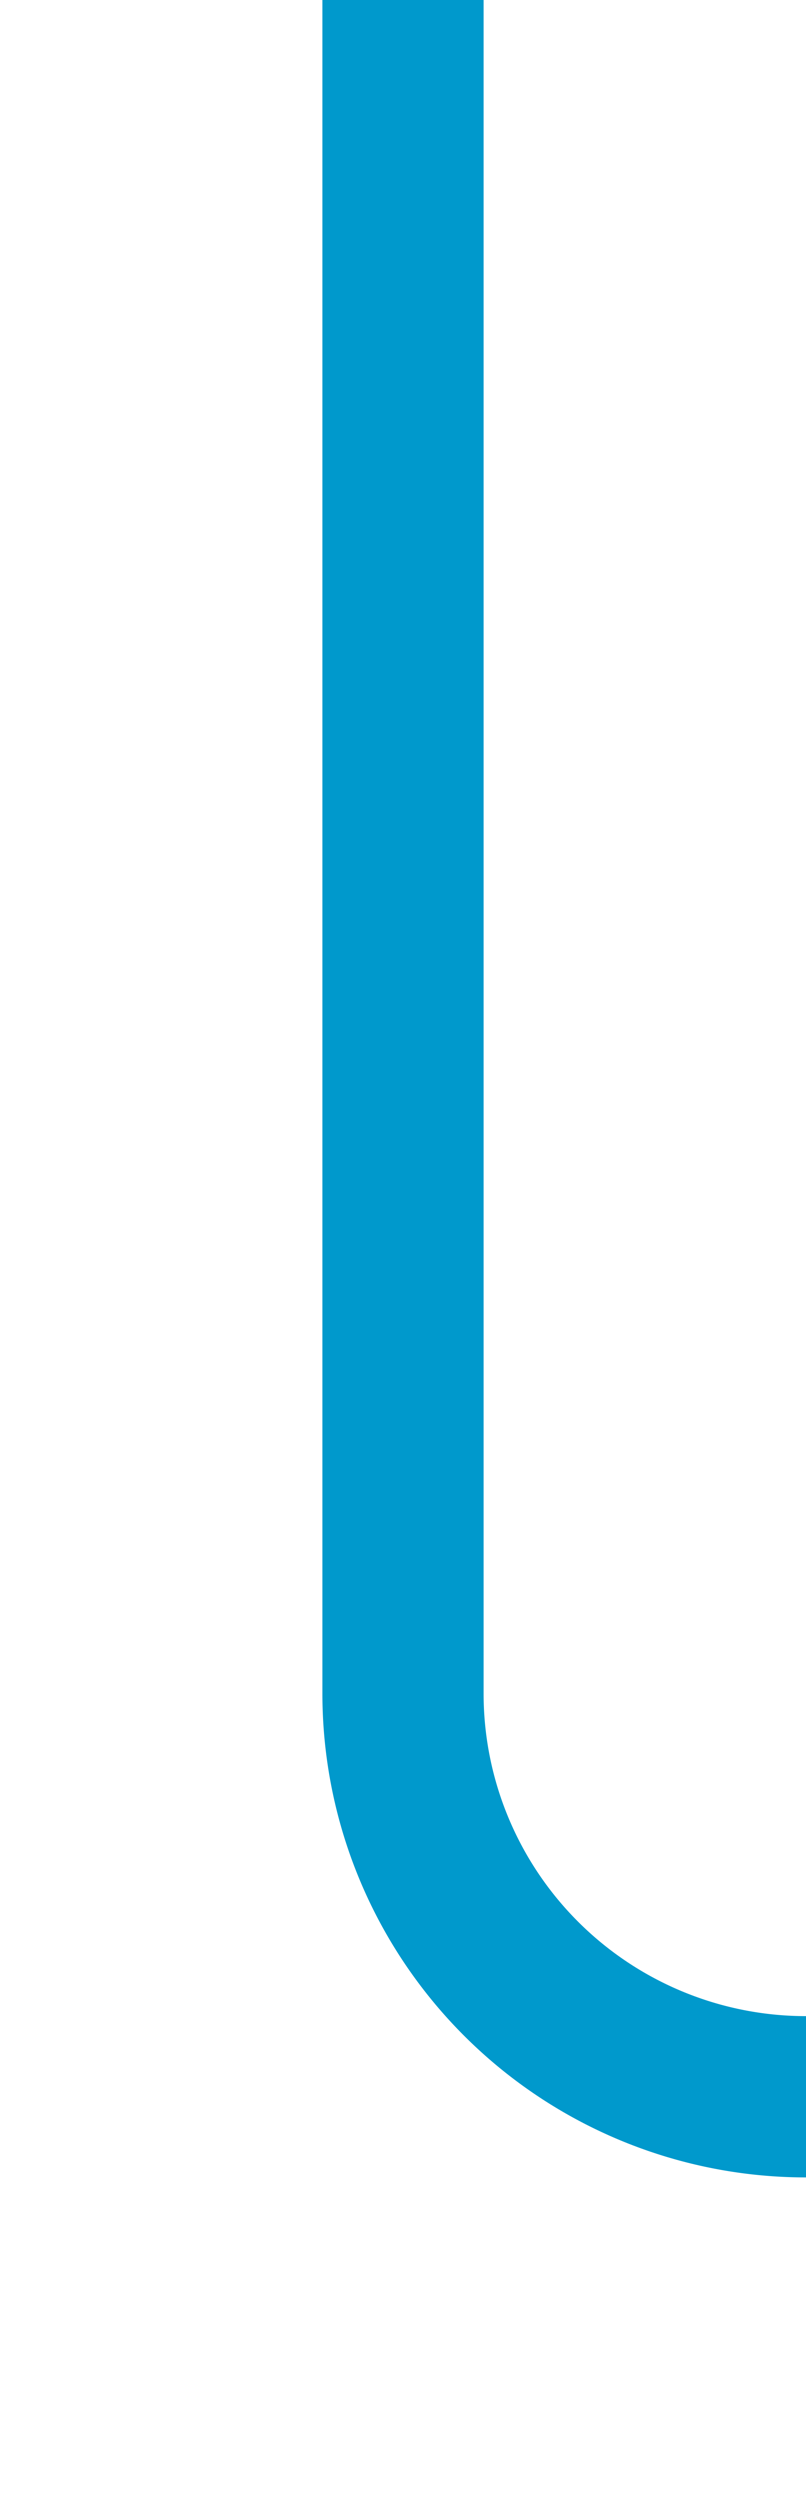 ﻿<?xml version="1.0" encoding="utf-8"?>
<svg version="1.1" xmlns:xlink="http://www.w3.org/1999/xlink" width="10px" height="31px" preserveAspectRatio="xMidYMin meet" viewBox="313 337  8 31" xmlns="http://www.w3.org/2000/svg">
  <path d="M 317 337  L 317 358  A 5 5 0 0 0 322 363 L 369 363  A 5 5 0 0 1 374 368 L 374 390  " stroke-width="2" stroke="#0099cc" fill="none" />
</svg>
